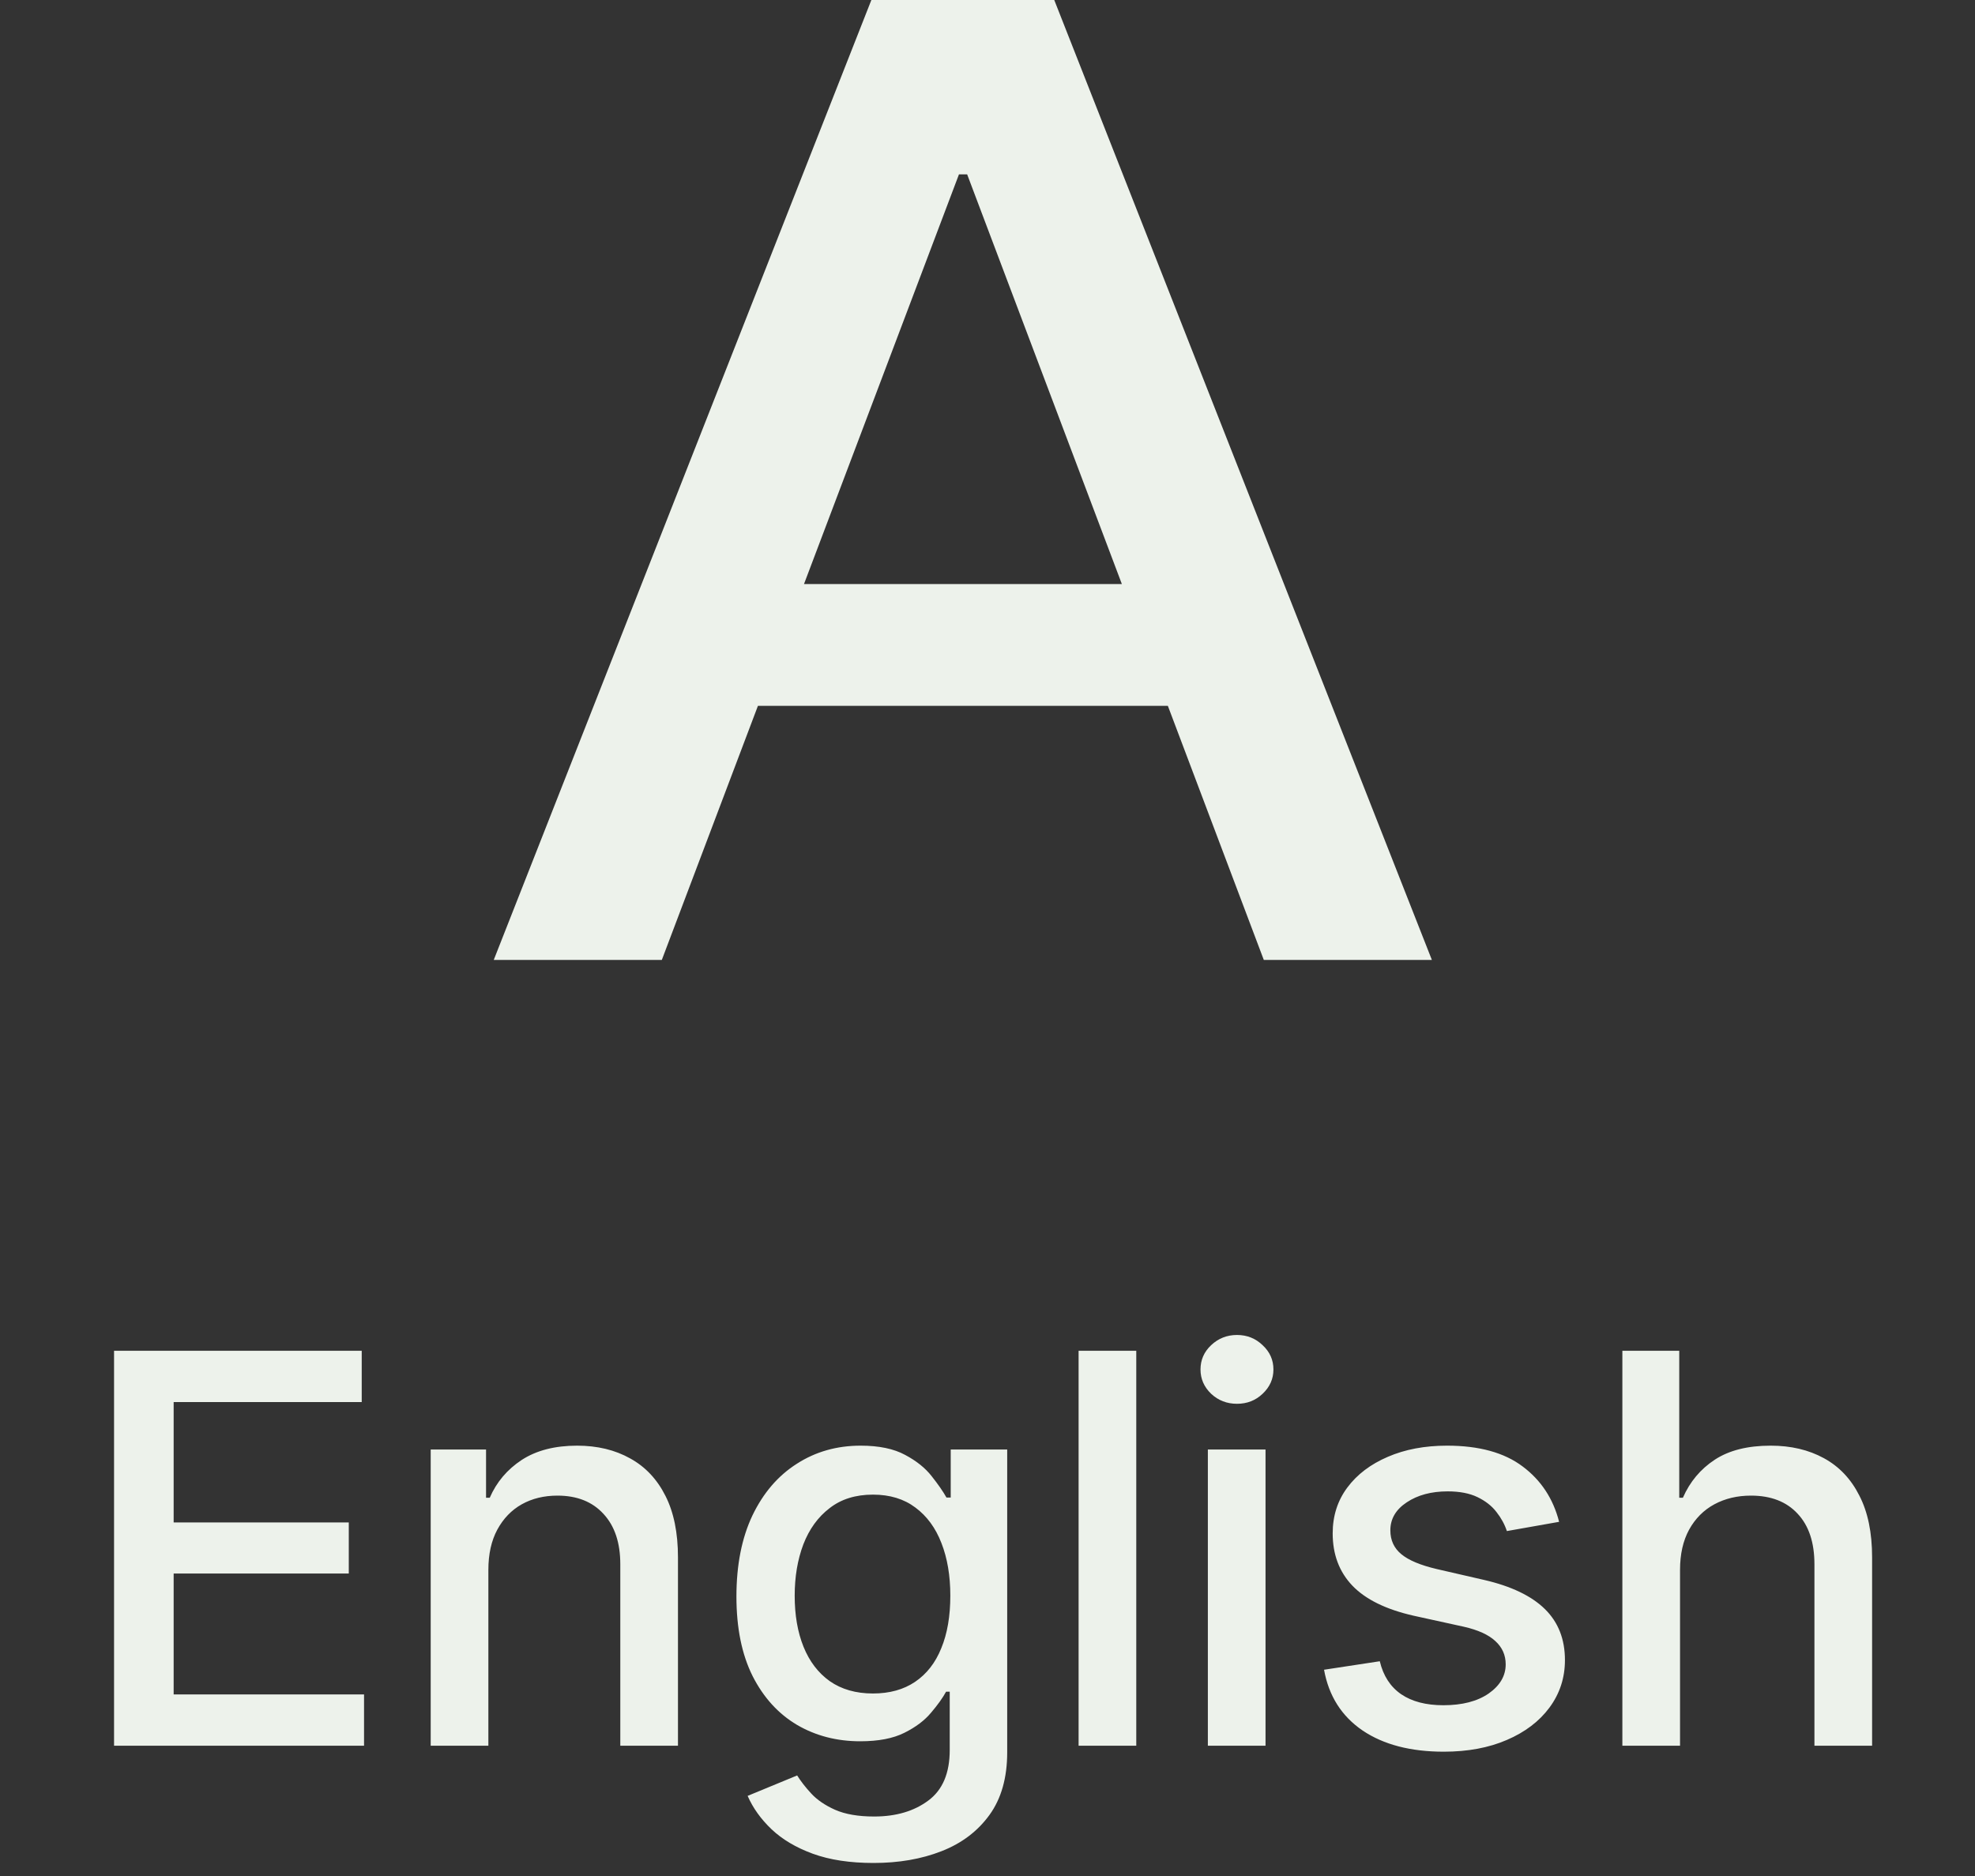 <svg width="40" height="38" viewBox="0 0 40 38" fill="none" xmlns="http://www.w3.org/2000/svg">
<rect x="0" y="0" width="40" height="38" fill="#333333" stroke="none"/>
<path d="M2.31 35.361V27.361H7.326V28.4H3.517V30.838H7.064V31.873H3.517V34.322H7.373V35.361H2.31ZM9.891 31.799V35.361H8.723V29.361H9.844V30.338H9.919C10.057 30.02 10.273 29.765 10.567 29.572C10.864 29.379 11.238 29.283 11.688 29.283C12.097 29.283 12.455 29.369 12.762 29.541C13.07 29.71 13.308 29.963 13.477 30.299C13.647 30.634 13.731 31.05 13.731 31.545V35.361H12.563V31.685C12.563 31.25 12.45 30.911 12.223 30.666C11.997 30.418 11.686 30.295 11.29 30.295C11.019 30.295 10.778 30.353 10.567 30.471C10.359 30.588 10.194 30.759 10.071 30.986C9.951 31.21 9.891 31.481 9.891 31.799ZM17.692 37.736C17.216 37.736 16.805 37.674 16.462 37.549C16.121 37.424 15.842 37.258 15.626 37.053C15.41 36.847 15.248 36.621 15.142 36.377L16.145 35.963C16.216 36.077 16.309 36.198 16.427 36.326C16.546 36.456 16.708 36.567 16.911 36.658C17.117 36.749 17.381 36.795 17.704 36.795C18.147 36.795 18.513 36.687 18.802 36.471C19.091 36.257 19.235 35.916 19.235 35.447V34.267H19.161C19.091 34.395 18.989 34.537 18.856 34.693C18.726 34.849 18.546 34.985 18.317 35.099C18.088 35.214 17.79 35.271 17.423 35.271C16.949 35.271 16.522 35.161 16.142 34.939C15.764 34.715 15.464 34.386 15.243 33.951C15.024 33.513 14.915 32.976 14.915 32.338C14.915 31.7 15.023 31.153 15.239 30.697C15.458 30.241 15.757 29.892 16.138 29.65C16.518 29.405 16.949 29.283 17.43 29.283C17.803 29.283 18.104 29.346 18.333 29.471C18.562 29.593 18.74 29.736 18.868 29.9C18.998 30.064 19.099 30.209 19.169 30.334H19.255V29.361H20.399V35.494C20.399 36.01 20.279 36.433 20.04 36.763C19.8 37.094 19.476 37.339 19.067 37.498C18.661 37.657 18.203 37.736 17.692 37.736ZM17.68 34.303C18.017 34.303 18.3 34.224 18.532 34.068C18.767 33.909 18.944 33.683 19.063 33.388C19.186 33.092 19.247 32.736 19.247 32.322C19.247 31.918 19.187 31.563 19.067 31.256C18.948 30.948 18.772 30.709 18.54 30.537C18.308 30.362 18.022 30.275 17.68 30.275C17.329 30.275 17.036 30.366 16.802 30.549C16.567 30.728 16.39 30.973 16.27 31.283C16.153 31.593 16.095 31.939 16.095 32.322C16.095 32.715 16.154 33.06 16.274 33.357C16.394 33.654 16.571 33.886 16.805 34.053C17.043 34.219 17.334 34.303 17.68 34.303ZM23.013 27.361V35.361H21.845V27.361H23.013ZM24.463 35.361V29.361H25.631V35.361H24.463ZM25.053 28.435C24.85 28.435 24.675 28.368 24.529 28.232C24.386 28.094 24.314 27.93 24.314 27.74C24.314 27.547 24.386 27.383 24.529 27.248C24.675 27.11 24.85 27.041 25.053 27.041C25.256 27.041 25.429 27.11 25.572 27.248C25.718 27.383 25.791 27.547 25.791 27.74C25.791 27.93 25.718 28.094 25.572 28.232C25.429 28.368 25.256 28.435 25.053 28.435ZM31.577 30.826L30.519 31.013C30.474 30.878 30.404 30.749 30.308 30.627C30.214 30.504 30.086 30.404 29.925 30.326C29.764 30.248 29.562 30.209 29.32 30.209C28.989 30.209 28.713 30.283 28.491 30.431C28.27 30.577 28.159 30.766 28.159 30.998C28.159 31.198 28.233 31.36 28.382 31.482C28.53 31.605 28.77 31.705 29.101 31.783L30.054 32.002C30.606 32.129 31.017 32.326 31.288 32.592C31.559 32.857 31.695 33.202 31.695 33.627C31.695 33.986 31.59 34.306 31.382 34.588C31.176 34.866 30.889 35.085 30.519 35.244C30.151 35.403 29.726 35.482 29.241 35.482C28.57 35.482 28.021 35.339 27.597 35.053C27.172 34.763 26.912 34.353 26.816 33.822L27.945 33.65C28.015 33.944 28.159 34.167 28.378 34.318C28.597 34.467 28.882 34.541 29.233 34.541C29.616 34.541 29.922 34.461 30.151 34.303C30.381 34.141 30.495 33.944 30.495 33.713C30.495 33.525 30.425 33.368 30.284 33.24C30.146 33.112 29.934 33.016 29.648 32.951L28.632 32.728C28.072 32.601 27.658 32.398 27.39 32.119C27.124 31.84 26.991 31.487 26.991 31.06C26.991 30.706 27.09 30.396 27.288 30.131C27.486 29.865 27.76 29.658 28.108 29.509C28.457 29.358 28.857 29.283 29.308 29.283C29.956 29.283 30.467 29.424 30.839 29.705C31.211 29.983 31.457 30.357 31.577 30.826ZM34.026 31.799V35.361H32.858V27.361H34.01V30.338H34.084C34.225 30.015 34.44 29.758 34.729 29.568C35.018 29.378 35.395 29.283 35.862 29.283C36.273 29.283 36.632 29.368 36.94 29.537C37.25 29.706 37.489 29.959 37.658 30.295C37.83 30.628 37.916 31.045 37.916 31.545V35.361H36.748V31.685C36.748 31.245 36.635 30.904 36.408 30.662C36.182 30.417 35.867 30.295 35.463 30.295C35.187 30.295 34.94 30.353 34.721 30.471C34.505 30.588 34.334 30.759 34.209 30.986C34.087 31.21 34.026 31.481 34.026 31.799Z" fill="#EDF2EB"/>
<path d="M13.404 19.444H10L17.648 0H21.352L29 19.444H25.596L19.588 3.532H19.422L13.404 19.444ZM13.974 11.83H25.015V14.298H13.974V11.83Z" fill="#EDF2EB"/>
</svg>
